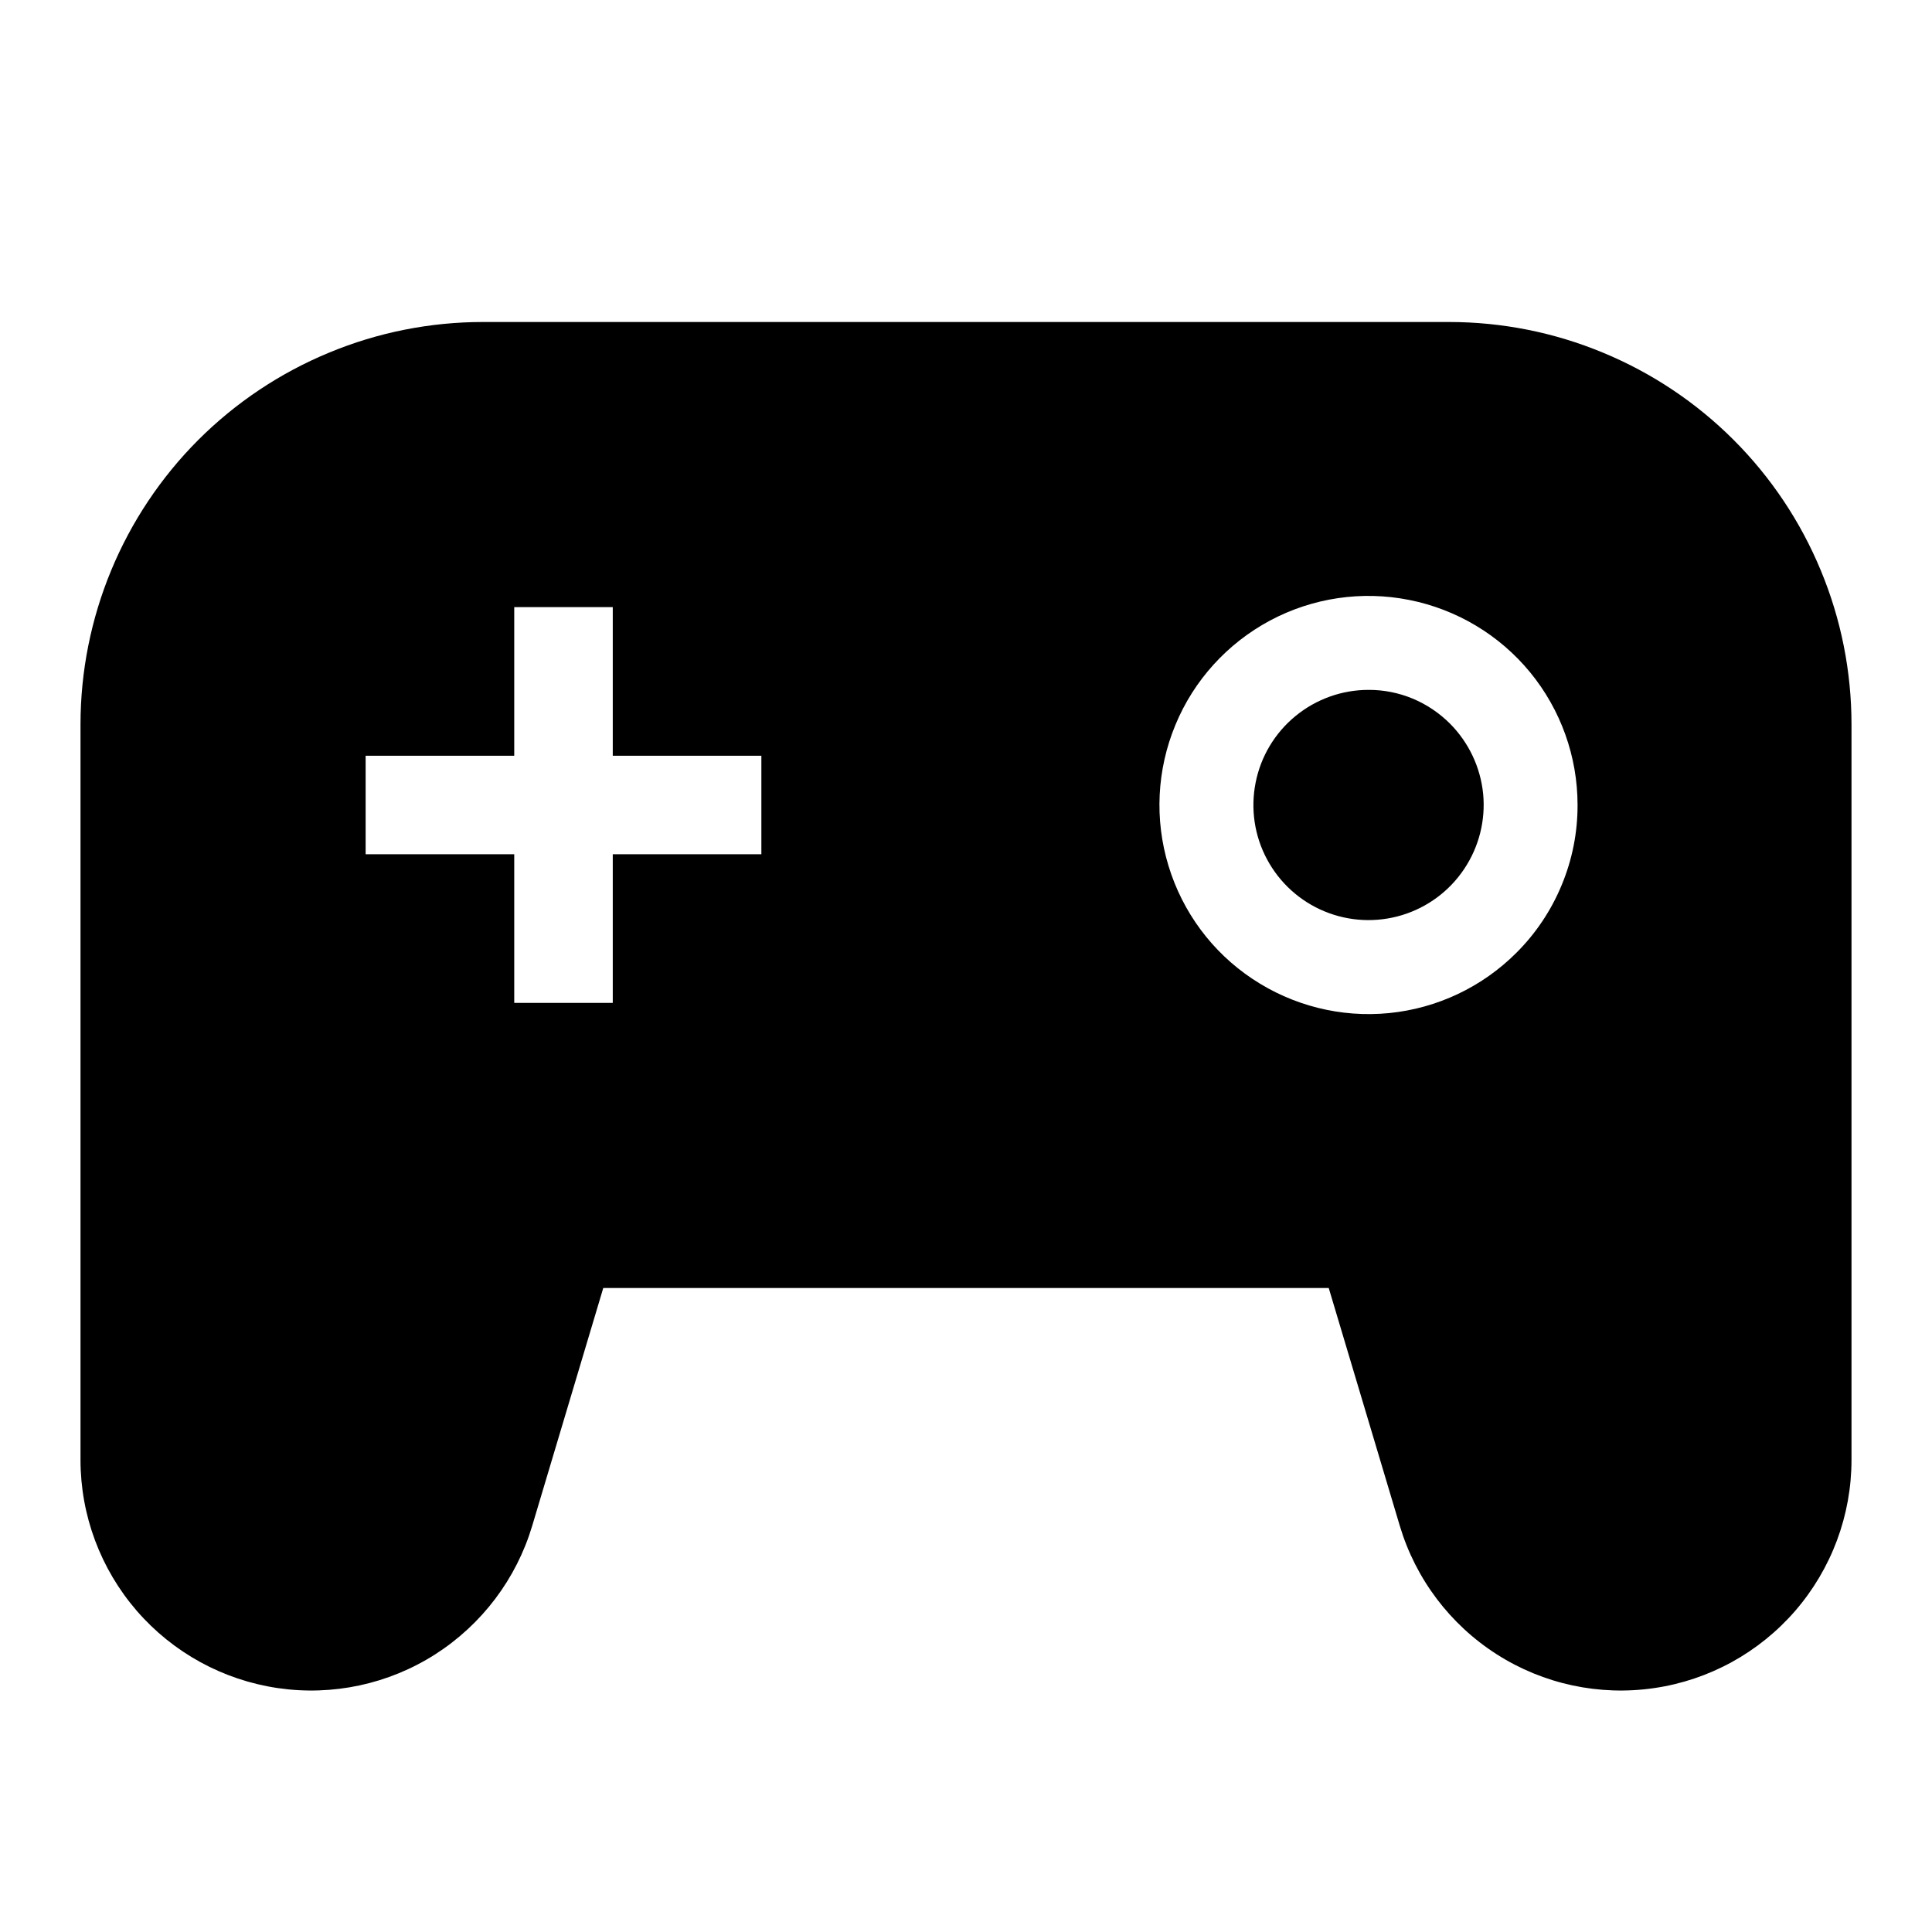 <svg width="24" height="24" viewBox="0 0 24 24" fill="none" xmlns="http://www.w3.org/2000/svg">
<path d="M17 8.57C16.669 8.57 16.349 8.685 16.093 8.895C15.837 9.105 15.662 9.397 15.598 9.721C15.533 10.046 15.583 10.383 15.739 10.674C15.895 10.966 16.148 11.195 16.453 11.321C16.759 11.448 17.099 11.464 17.416 11.368C17.732 11.272 18.006 11.069 18.189 10.794C18.373 10.519 18.456 10.189 18.424 9.86C18.391 9.531 18.245 9.223 18.012 8.989C17.879 8.856 17.721 8.75 17.548 8.678C17.374 8.606 17.188 8.569 17 8.57ZM18 4H6C5.343 4 4.693 4.129 4.087 4.381C3.48 4.632 2.929 5 2.464 5.464C1.527 6.402 1 7.674 1 9V18.135C1 18.823 1.248 19.488 1.698 20.009C2.148 20.529 2.77 20.87 3.451 20.97C4.132 21.07 4.826 20.921 5.406 20.551C5.986 20.18 6.414 19.614 6.611 18.955L7.494 16H16.506L17.389 18.955C17.586 19.614 18.014 20.181 18.594 20.551C19.174 20.921 19.868 21.07 20.549 20.97C21.23 20.871 21.852 20.529 22.302 20.009C22.752 19.488 23 18.823 23 18.135V9C23 8.343 22.871 7.693 22.619 7.087C22.368 6.48 22 5.929 21.535 5.464C21.071 5 20.52 4.632 19.913 4.381C19.307 4.129 18.657 4 18 4ZM9.458 10.612H7.612V12.458H6.388V10.612H4.542V9.388H6.388V7.542H7.612V9.388H9.458V10.612ZM18.837 11.836C18.412 12.261 17.853 12.526 17.255 12.585C16.657 12.644 16.057 12.493 15.557 12.159C15.057 11.826 14.689 11.329 14.515 10.754C14.34 10.179 14.371 9.561 14.601 9.006C14.83 8.451 15.246 7.993 15.776 7.709C16.306 7.426 16.917 7.335 17.507 7.453C18.096 7.57 18.627 7.888 19.008 8.352C19.389 8.817 19.597 9.399 19.597 10C19.598 10.341 19.531 10.679 19.4 10.994C19.27 11.309 19.078 11.596 18.837 11.836Z" fill="black"/>
</svg>
